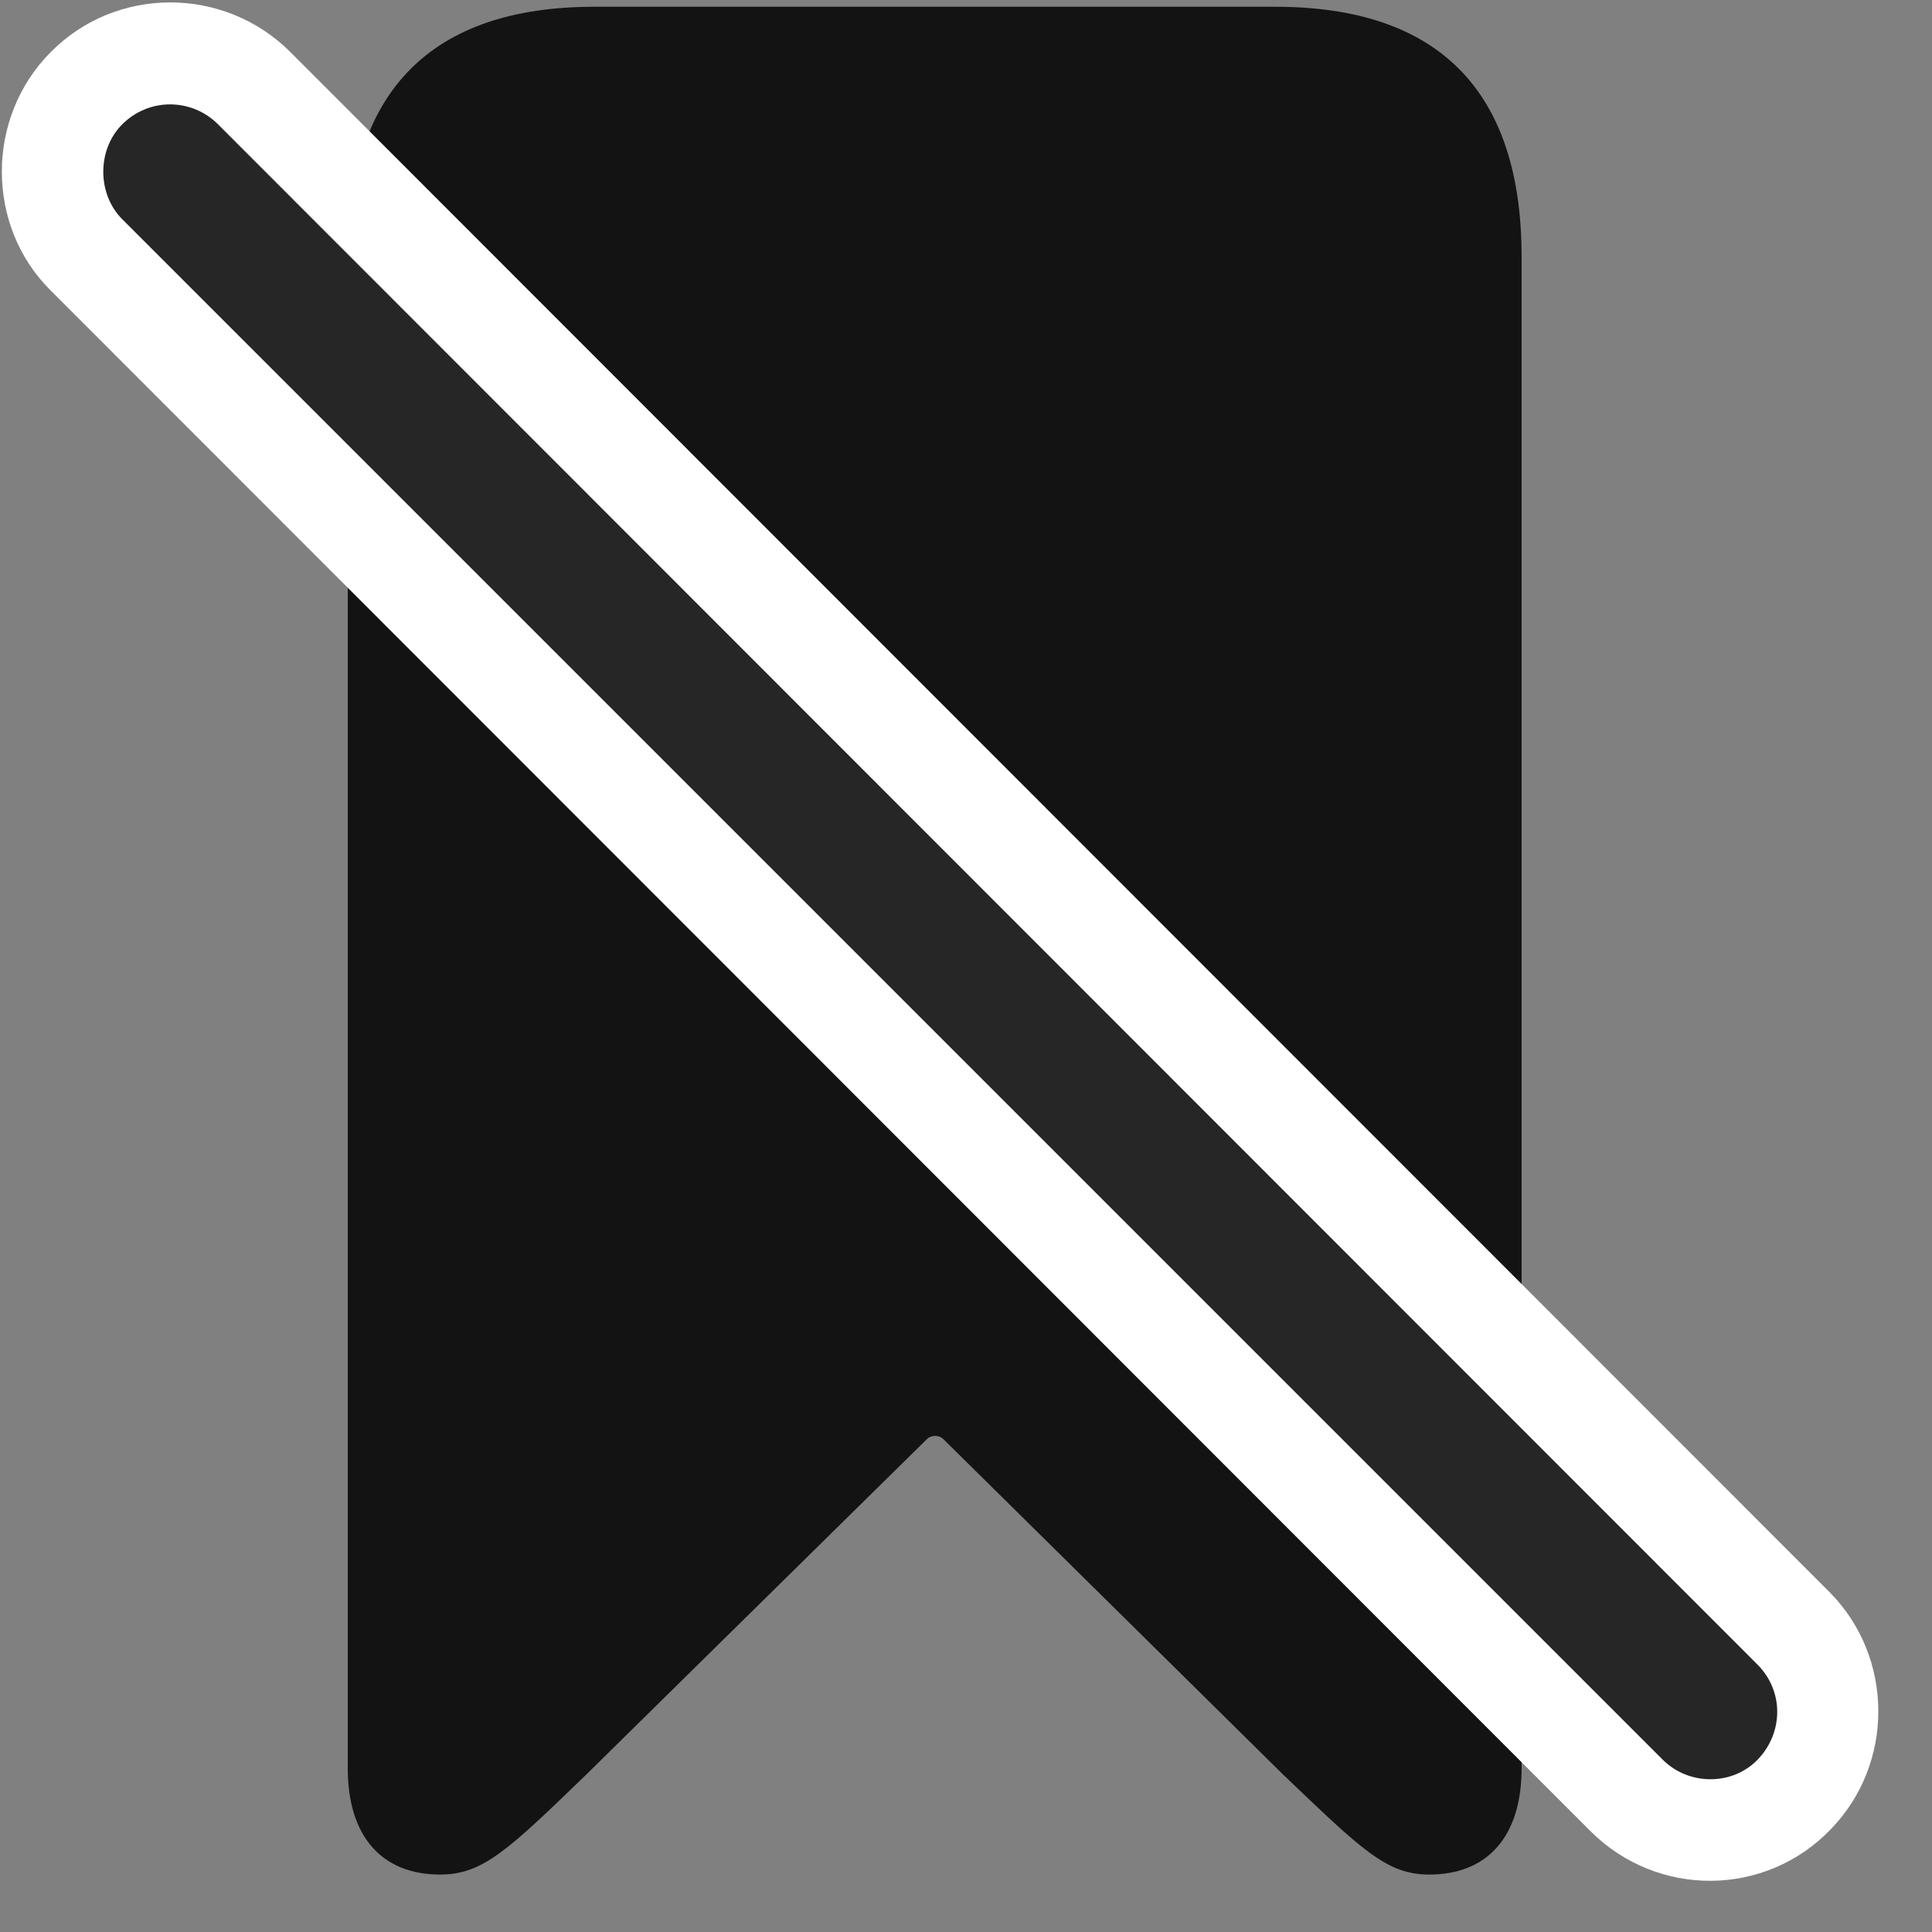 <svg width="26" height="26" viewBox="0 0 26 26" fill="none" xmlns="http://www.w3.org/2000/svg">
<rect x="0" y="0" width="26" height="26" fill="#808080" stroke="none"/>
<g clip-path="url(#clip0_2207_1671)">
<path d="M5.923 25.227C6.497 25.227 6.837 24.899 7.891 23.88L12.473 19.368C12.532 19.309 12.637 19.309 12.696 19.368L17.266 23.88C18.333 24.899 18.661 25.227 19.235 25.227C20.02 25.227 20.477 24.712 20.477 23.798V3.454C20.477 1.228 19.364 0.091 17.161 0.091H7.997C5.805 0.091 4.68 1.228 4.68 3.454V23.798C4.68 24.712 5.137 25.227 5.923 25.227Z" fill="black" fill-opacity="0.85"/>
<path d="M21.403 24.642C22.305 25.544 23.759 25.532 24.637 24.618C25.493 23.739 25.493 22.309 24.626 21.431L3.907 0.7C3.016 -0.19 1.563 -0.19 0.684 0.7C-0.195 1.579 -0.195 3.044 0.684 3.911L21.403 24.642Z" fill="white"/>
<path d="M22.376 23.681C22.727 24.032 23.313 24.032 23.653 23.681C24.005 23.317 24.005 22.755 23.653 22.403L2.934 1.673C2.583 1.321 2.009 1.31 1.645 1.673C1.305 2.013 1.305 2.61 1.645 2.95L22.376 23.681Z" fill="black" fill-opacity="0.85"/>
</g>
<defs>
<clipPath id="clip0_2207_1671">
<rect width="25.252" height="25.301" fill="white" transform="translate(0.025 0.032)"/>
</clipPath>
</defs>
</svg>
